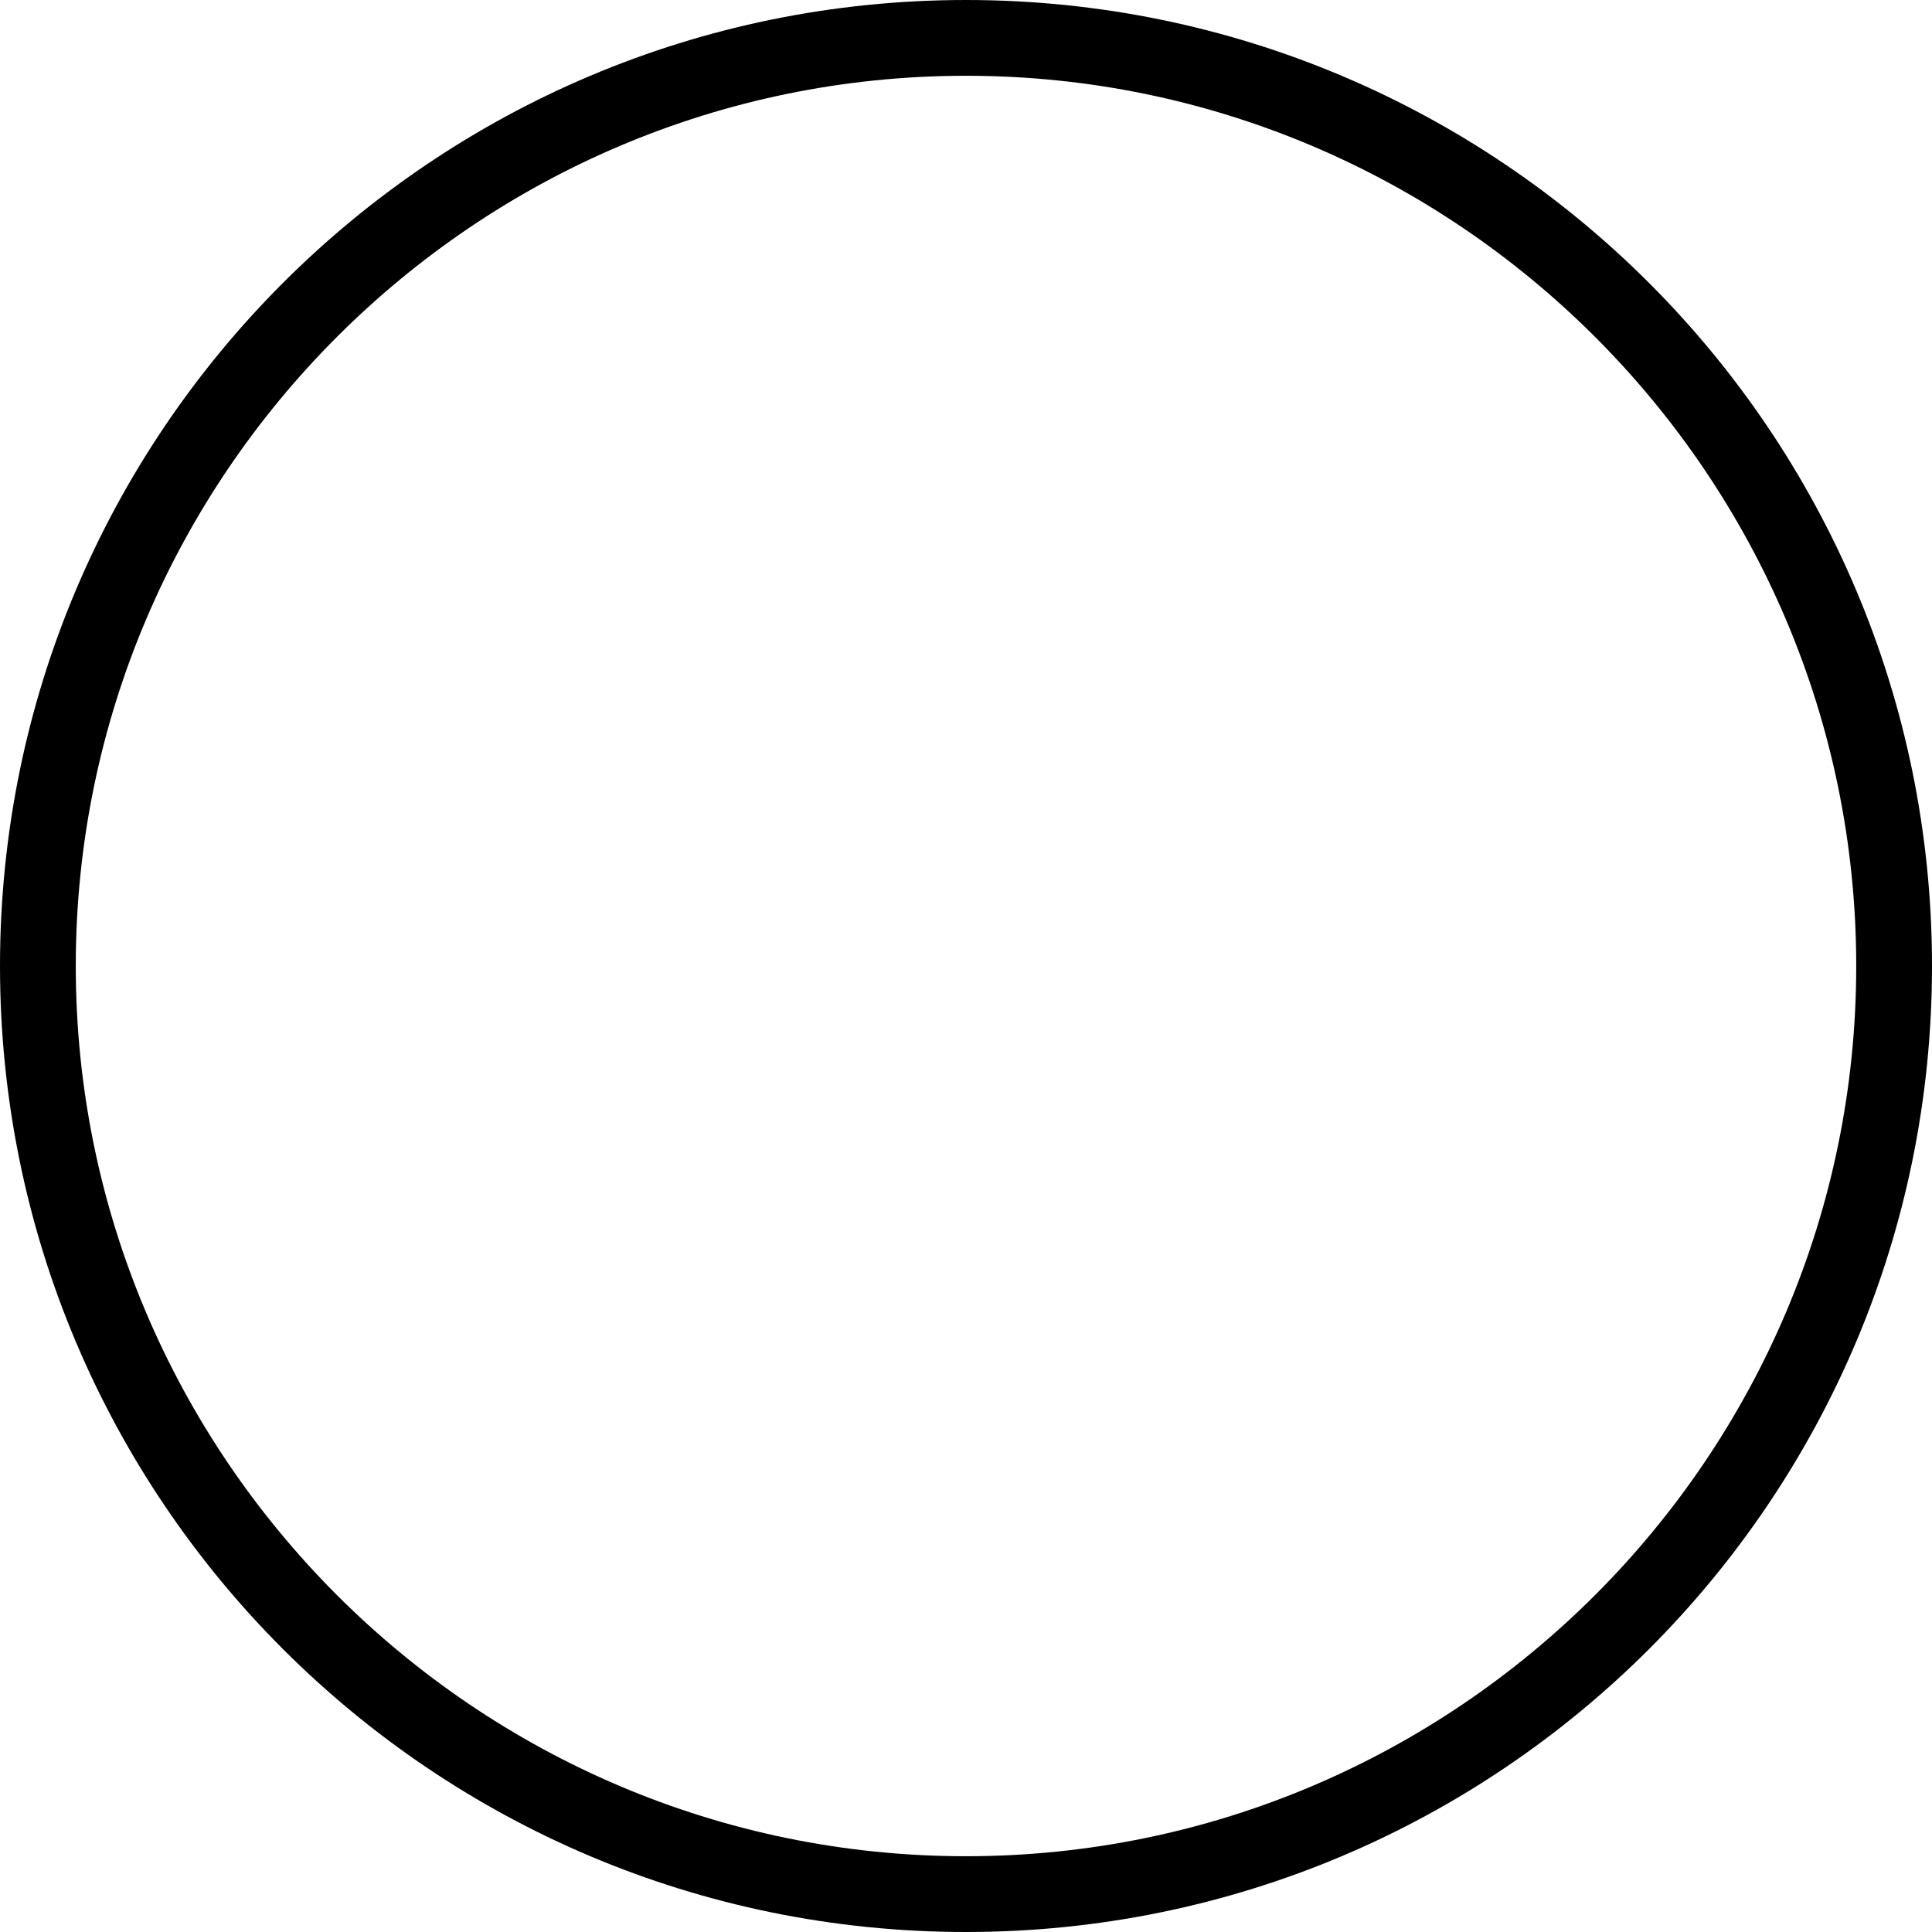 <?xml version="1.0" encoding="UTF-8"?>
<svg version="1.1" xmlns="http://www.w3.org/2000/svg" xmlns:xlink="http://www.w3.org/1999/xlink" width="100" height="100"  viewBox="0 0 100 100">
<path d="M50 0 C22.386 0 0 22.386 0 50 C0 77.614 22.386 100 50 100 C77.614 100 100 77.614 100 50 C100 22.386 77.614 0 50 0 Z M50 96.078 C24.608 96.078 3.922 75.392 3.922 50 C3.922 24.608 24.608 3.922 50 3.922 C75.392 3.922 96.078 24.608 96.078 50 C96.078 75.392 75.392 96.078 50 96.078 Z" />
</svg>
